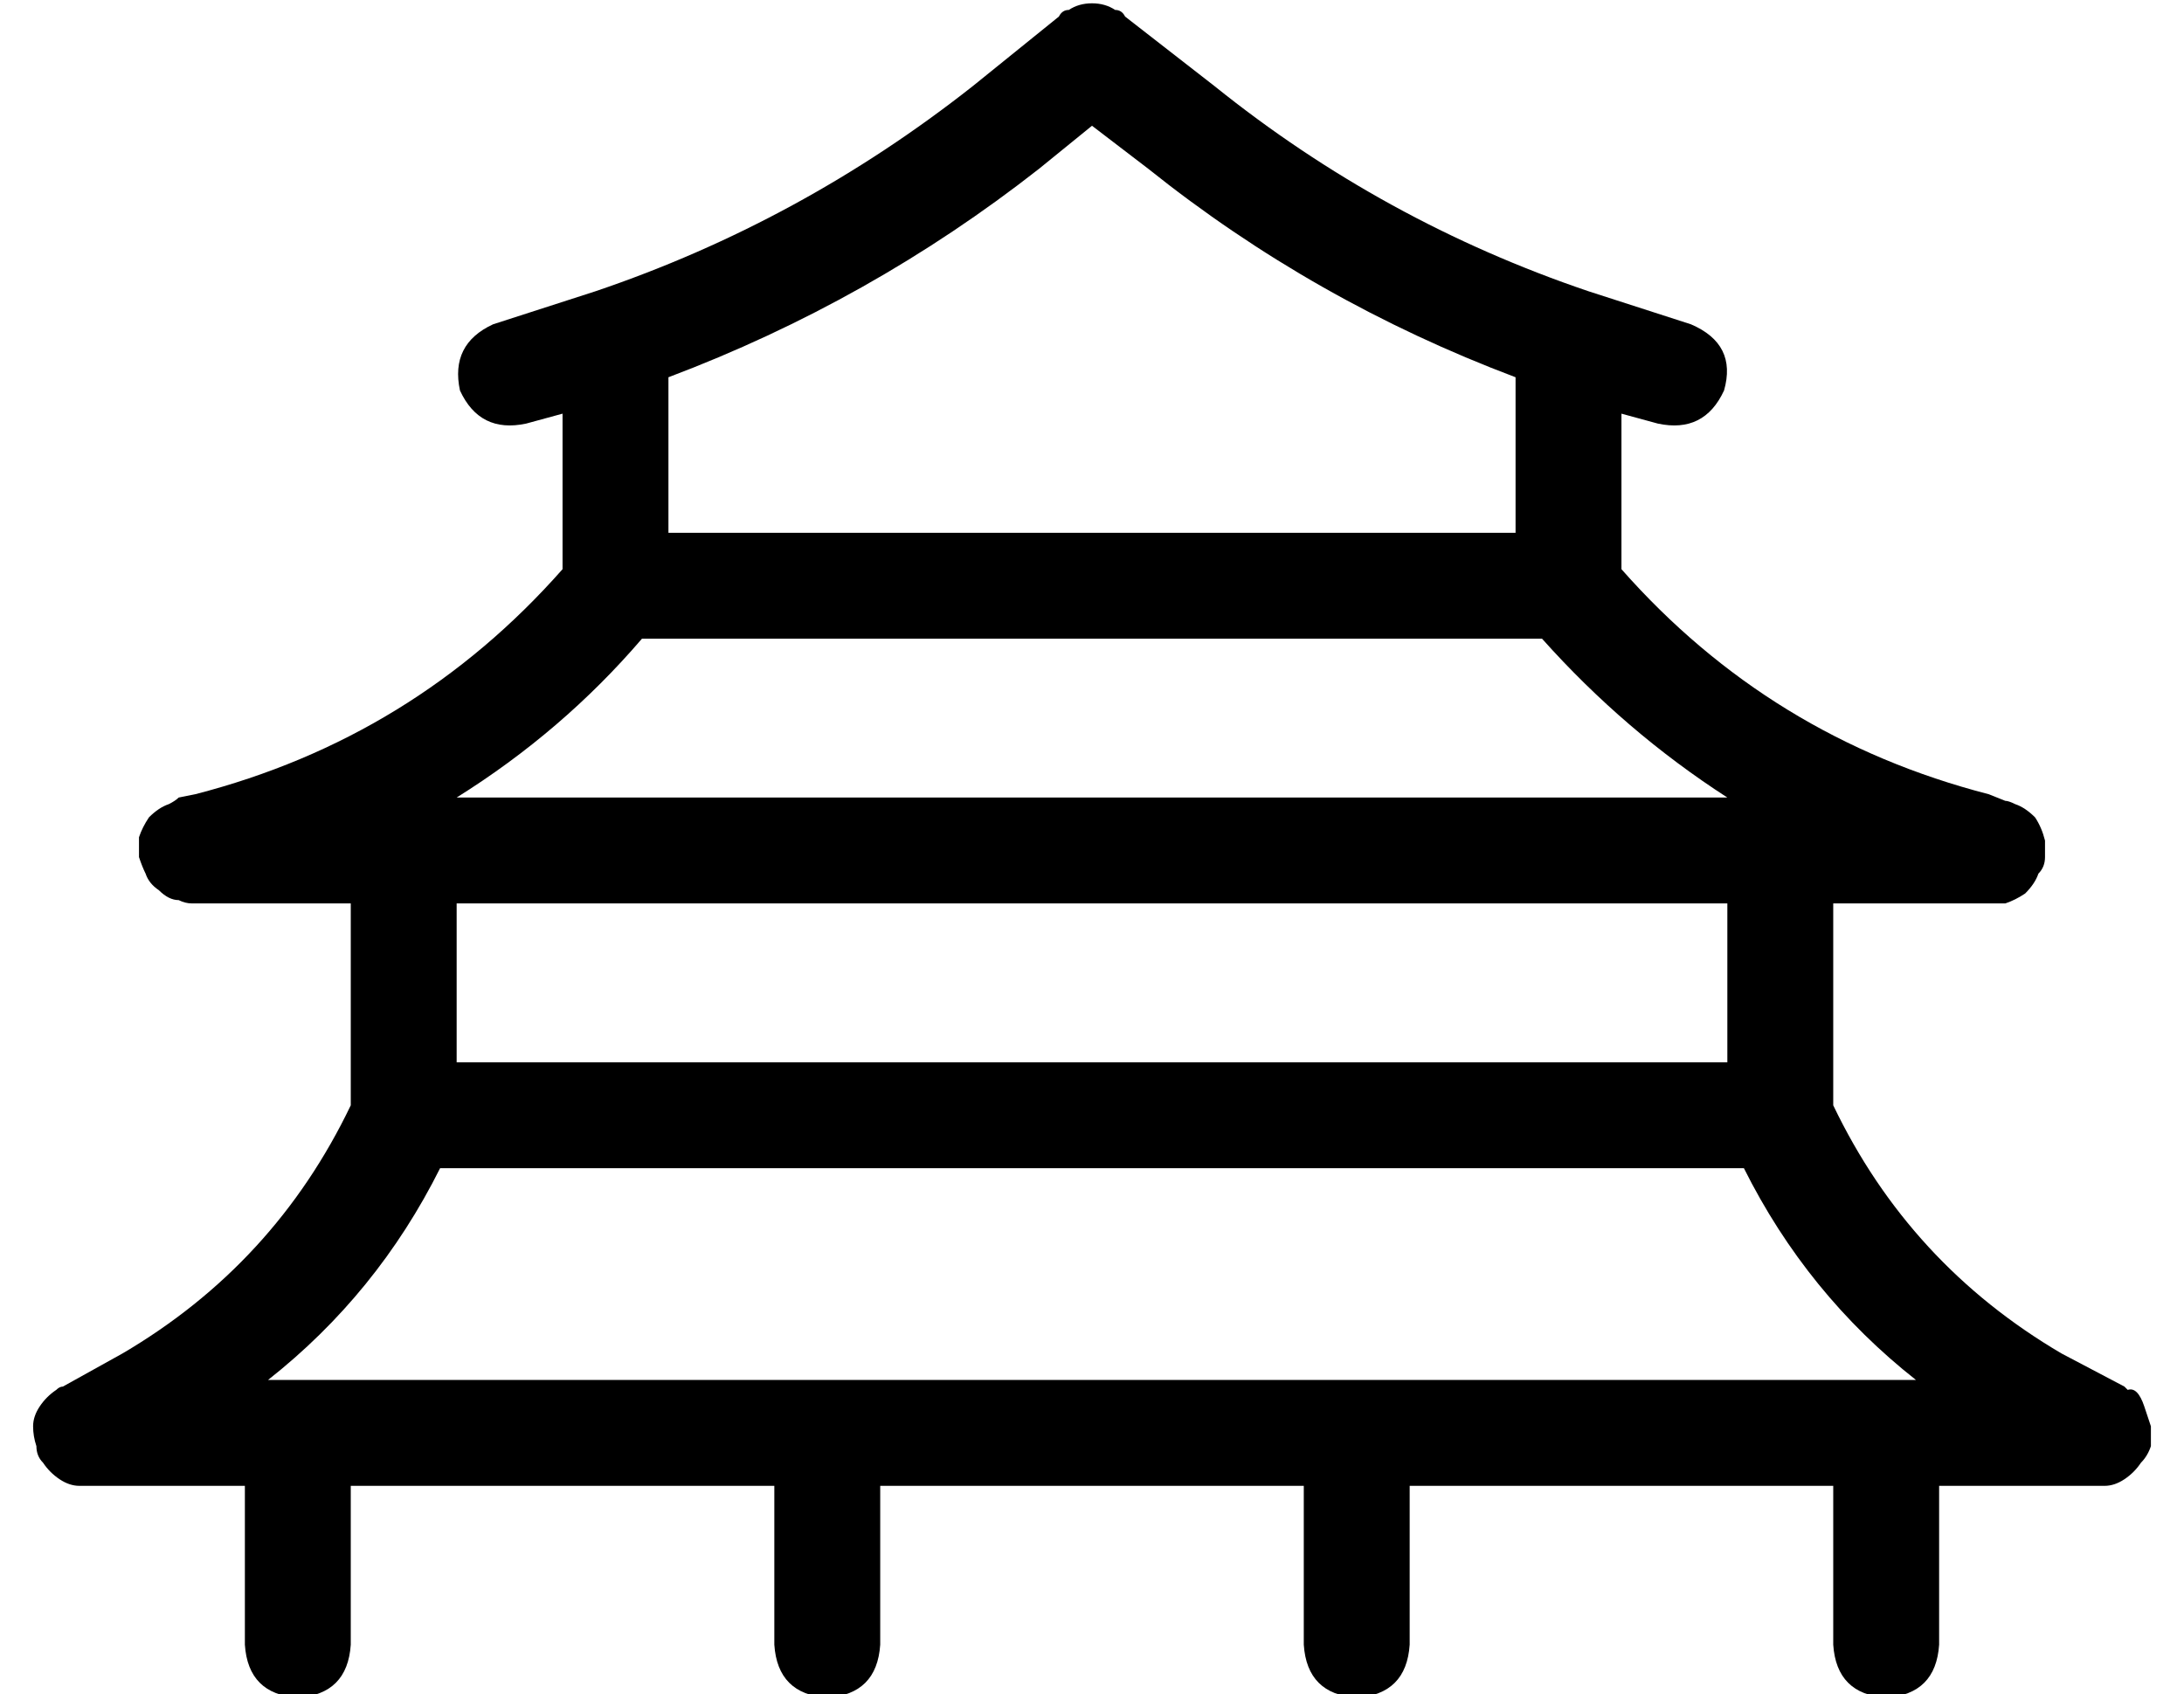<?xml version="1.0" standalone="no"?>
<!DOCTYPE svg PUBLIC "-//W3C//DTD SVG 1.1//EN" "http://www.w3.org/Graphics/SVG/1.1/DTD/svg11.dtd" >
<svg xmlns="http://www.w3.org/2000/svg" xmlns:xlink="http://www.w3.org/1999/xlink" version="1.1" viewBox="-10 -40 660 512">
   <path fill="currentColor"
d="M310 -35l-26 21l26 -21l-26 21q-52 41 -114 62l-31 10v0q-13 6 -10 20q6 13 20 10l11 -3v0v47v0q-45 51 -111 68l-5 1v0q-1 1 -3 2q-3 1 -6 4q-2 3 -3 6v6q1 3 2 5q1 3 4 5q3 3 6 3q2 1 4 1h48v0v61v0q-23 48 -69 75l-18 10v0q-1 0 -2 1q-3 2 -5 5t-2 6t1 6q0 3 2 5
q2 3 5 5t6 2h2v0h48v0v48v0q1 15 16 16q15 -1 16 -16v-48v0h128v0v48v0q1 15 16 16q15 -1 16 -16v-48v0h64h64v48v0q1 15 16 16q15 -1 16 -16v-48v0h128v0v48v0q1 15 16 16q15 -1 16 -16v-48v0h48v0h2q3 0 6 -2t5 -5q2 -2 3 -5v-6t-2 -6t-5 -5l-1 -1v0l-19 -10v0
q-46 -27 -69 -75v-61v0h48v0h4q3 -1 6 -3q3 -3 4 -6q2 -2 2 -5v-5q-1 -4 -3 -7q-3 -3 -6 -4q-2 -1 -3 -1l-5 -2v0q-66 -17 -111 -68v-47v0l11 3v0q14 3 20 -10q4 -14 -10 -20l-31 -10v0q-62 -21 -113 -62l-27 -21v0q-1 -2 -3 -2q-3 -2 -7 -2t-7 2q-2 0 -3 2v0zM128 313h192
h-192h389q19 38 52 64h-249h-249q33 -26 52 -64h5v0zM128 281v-48v48v-48h192h192v48v0h-192h-192zM192 121v-47v47v-47q61 -23 112 -63l16 -13v0l17 13v0q50 40 111 63v47v0h-128h-128zM320 201h-192h192h-192q32 -20 56 -48h136h136q25 28 56 48h-192v0z" />
</svg>
